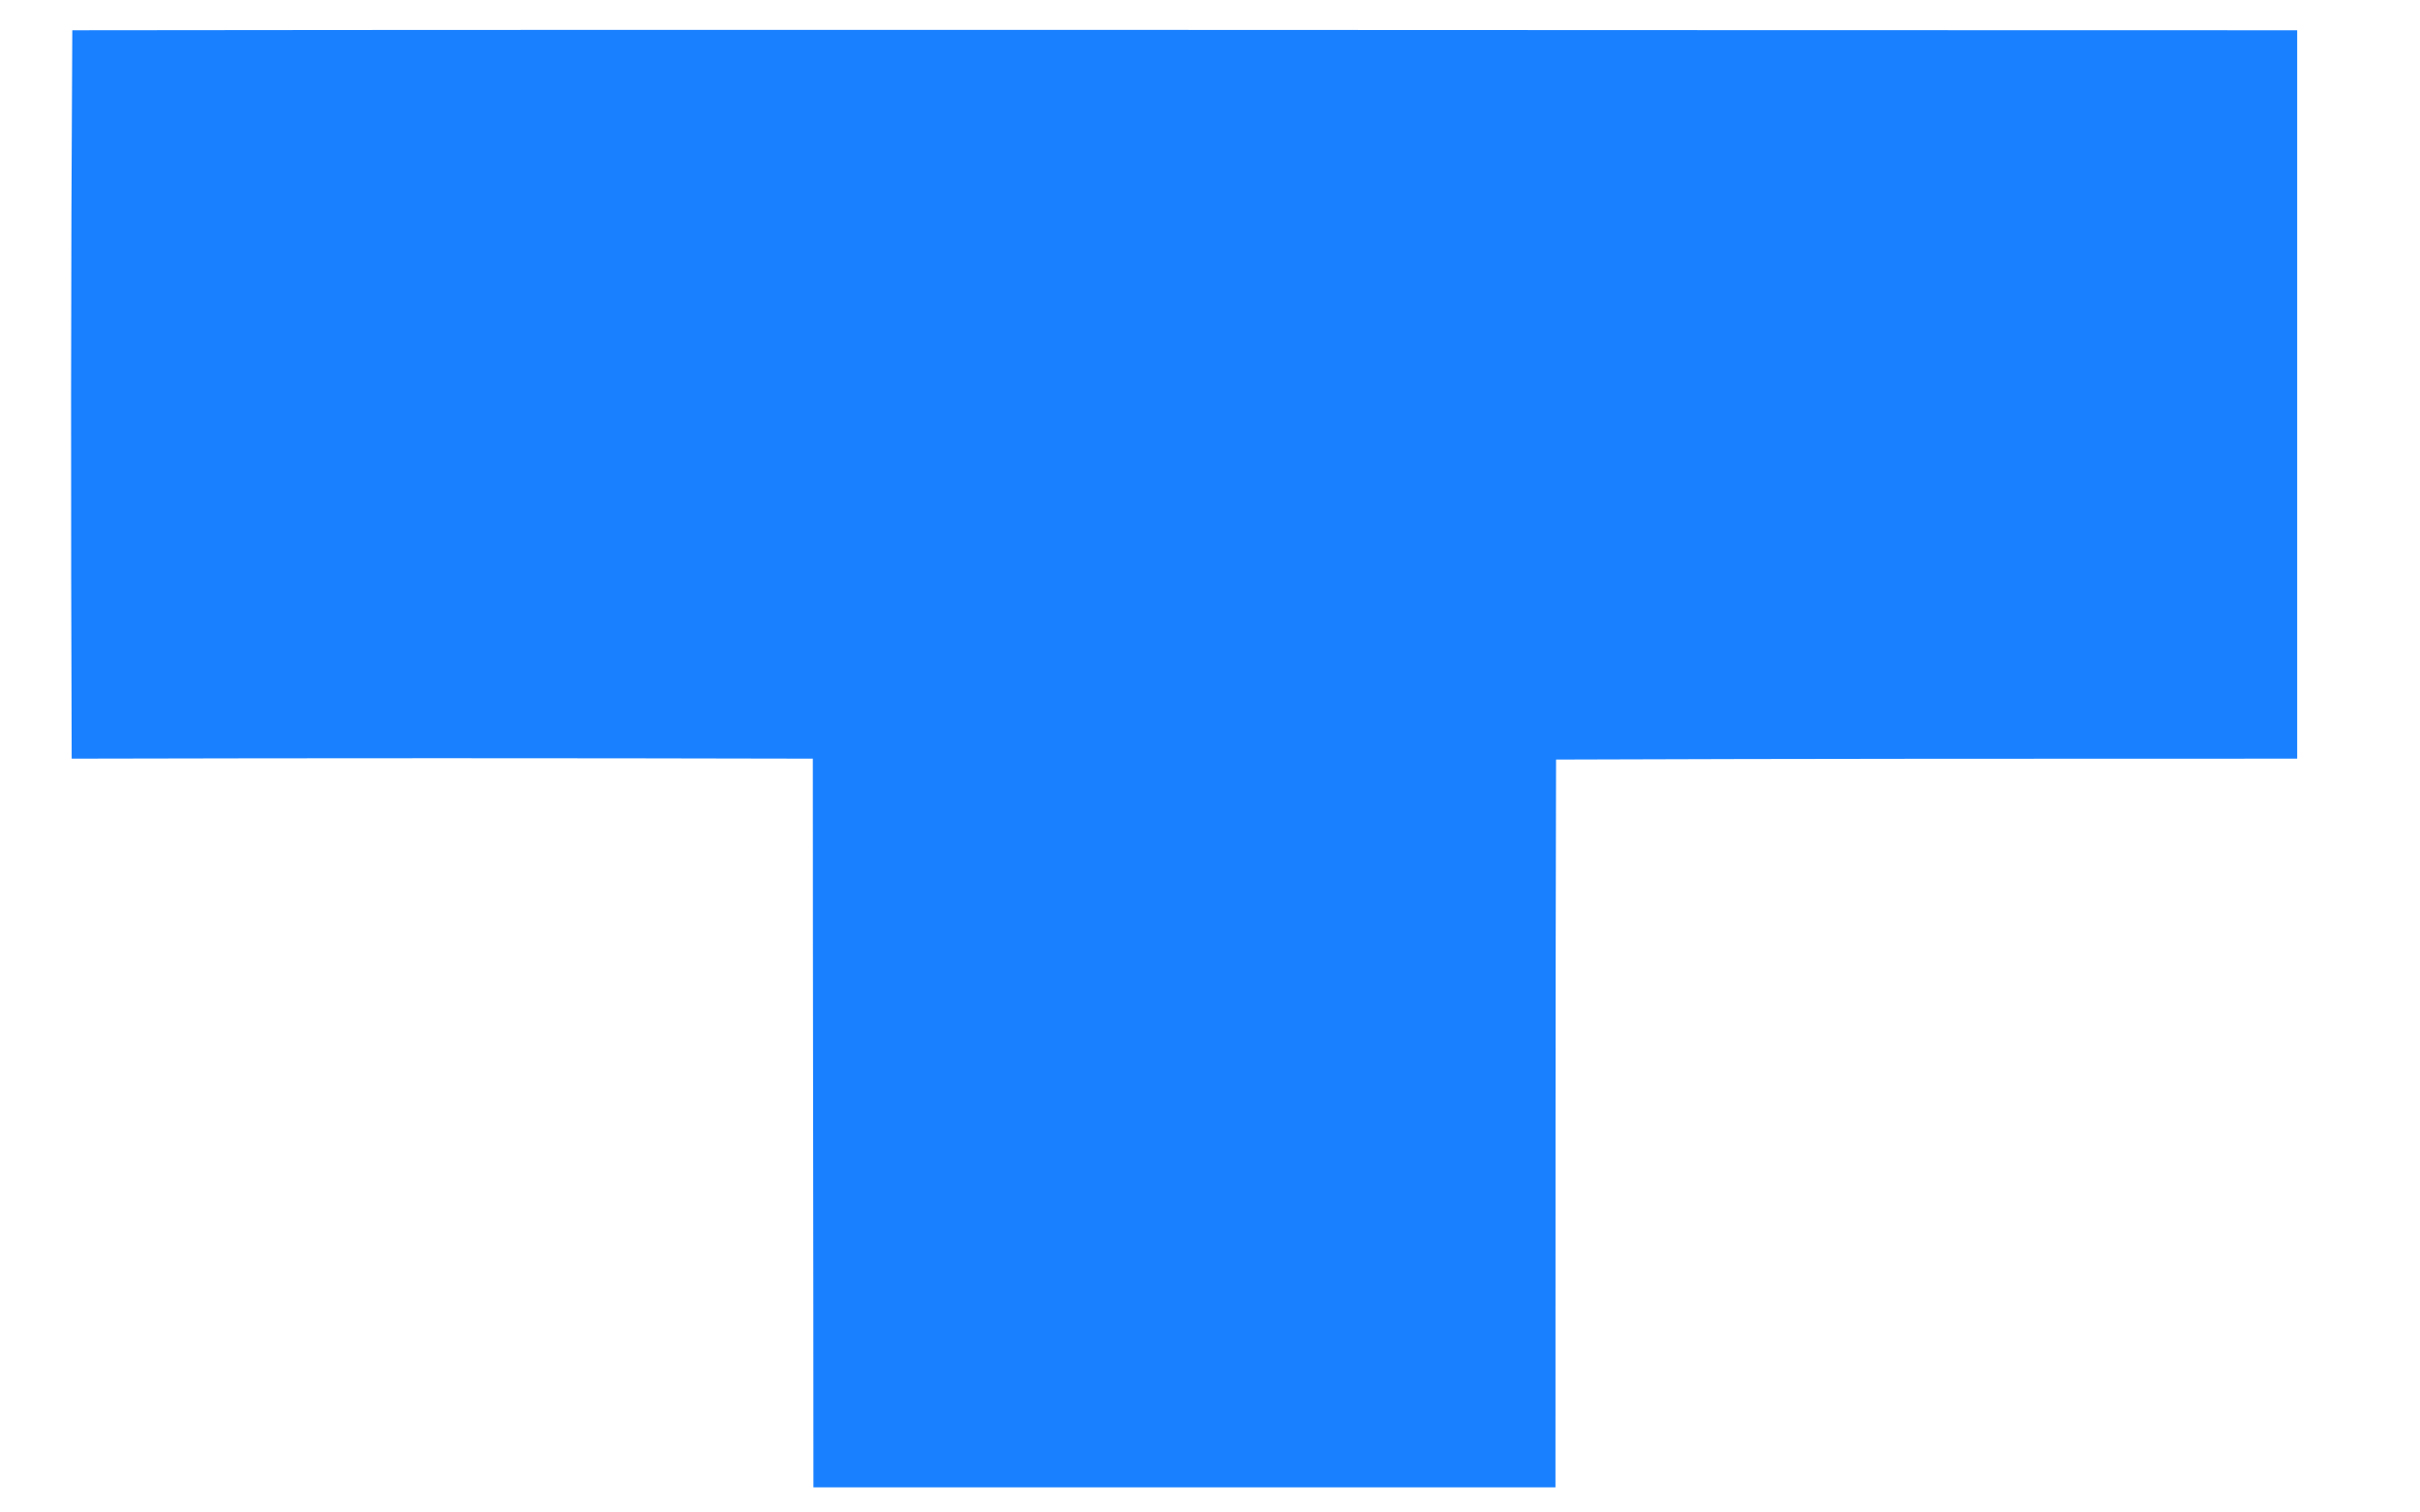 ﻿<?xml version="1.0" encoding="utf-8"?>
<svg version="1.1" xmlns:xlink="http://www.w3.org/1999/xlink" width="8px" height="5px" xmlns="http://www.w3.org/2000/svg">
  <g transform="matrix(1 0 0 1 -57 -122 )">
    <path d="M 0.237 2.508  C 0.234 1.704  0.234 0.902  0.239 0.1  C 2.689 0.097  5.142 0.1  7.594 0.1  C 7.594 0.902  7.594 1.704  7.594 2.508  C 6.777 2.508  5.961 2.508  5.144 2.511  C 5.142 3.313  5.142 4.115  5.142 4.917  C 4.325 4.917  3.506 4.917  2.689 4.917  C 2.689 4.112  2.687 3.31  2.687 2.508  C 1.87 2.506  1.053 2.506  0.237 2.508  Z " fill-rule="nonzero" fill="#1980ff" stroke="none" transform="matrix(1 0 0 1 57 122 )" />
  </g>
</svg>
